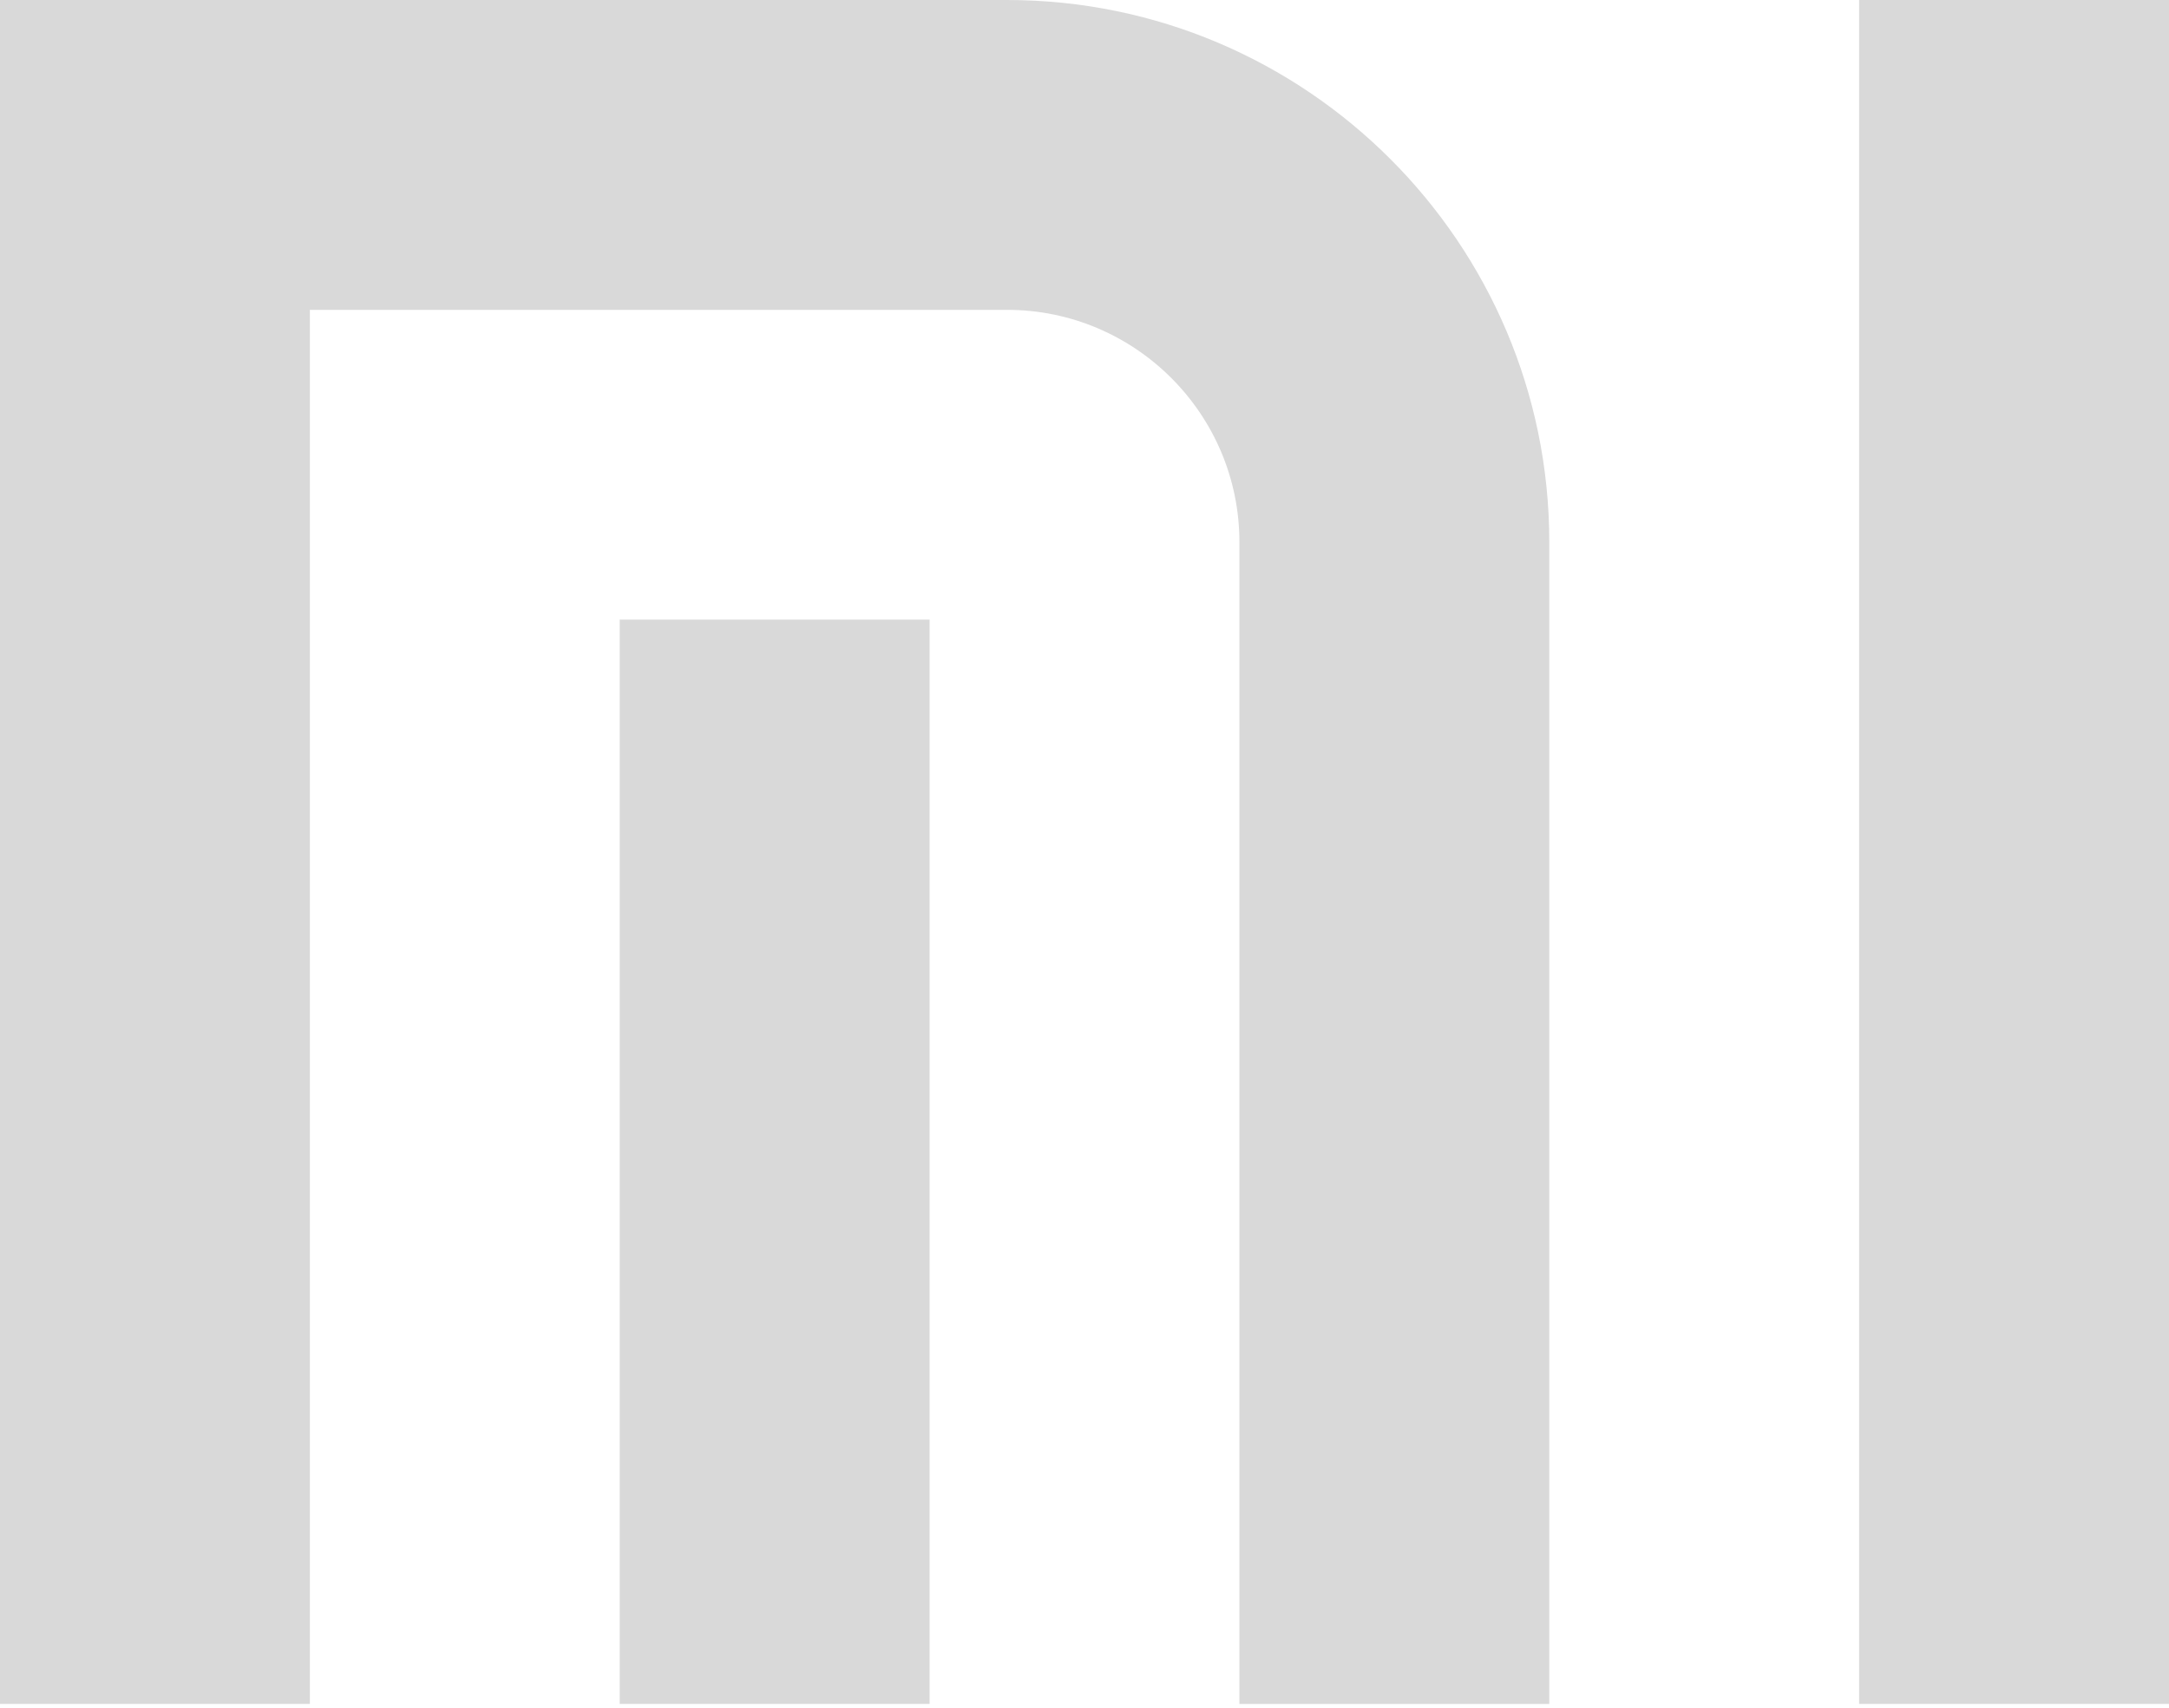<svg width="80" height="63" fill="none" xmlns="http://www.w3.org/2000/svg"><g opacity=".15" fill="#000"><path d="M37.143 0H0v62.857h11.429V11.43h25.714c4.726 0 8.571 3.845 8.571 8.571v42.857h11.429V20c0-11.029-8.972-20-20-20z"/><path d="M34.286 22.857H22.857v40h11.429v-40zM80 0H68.571v62.857H80V0z"/></g></svg>